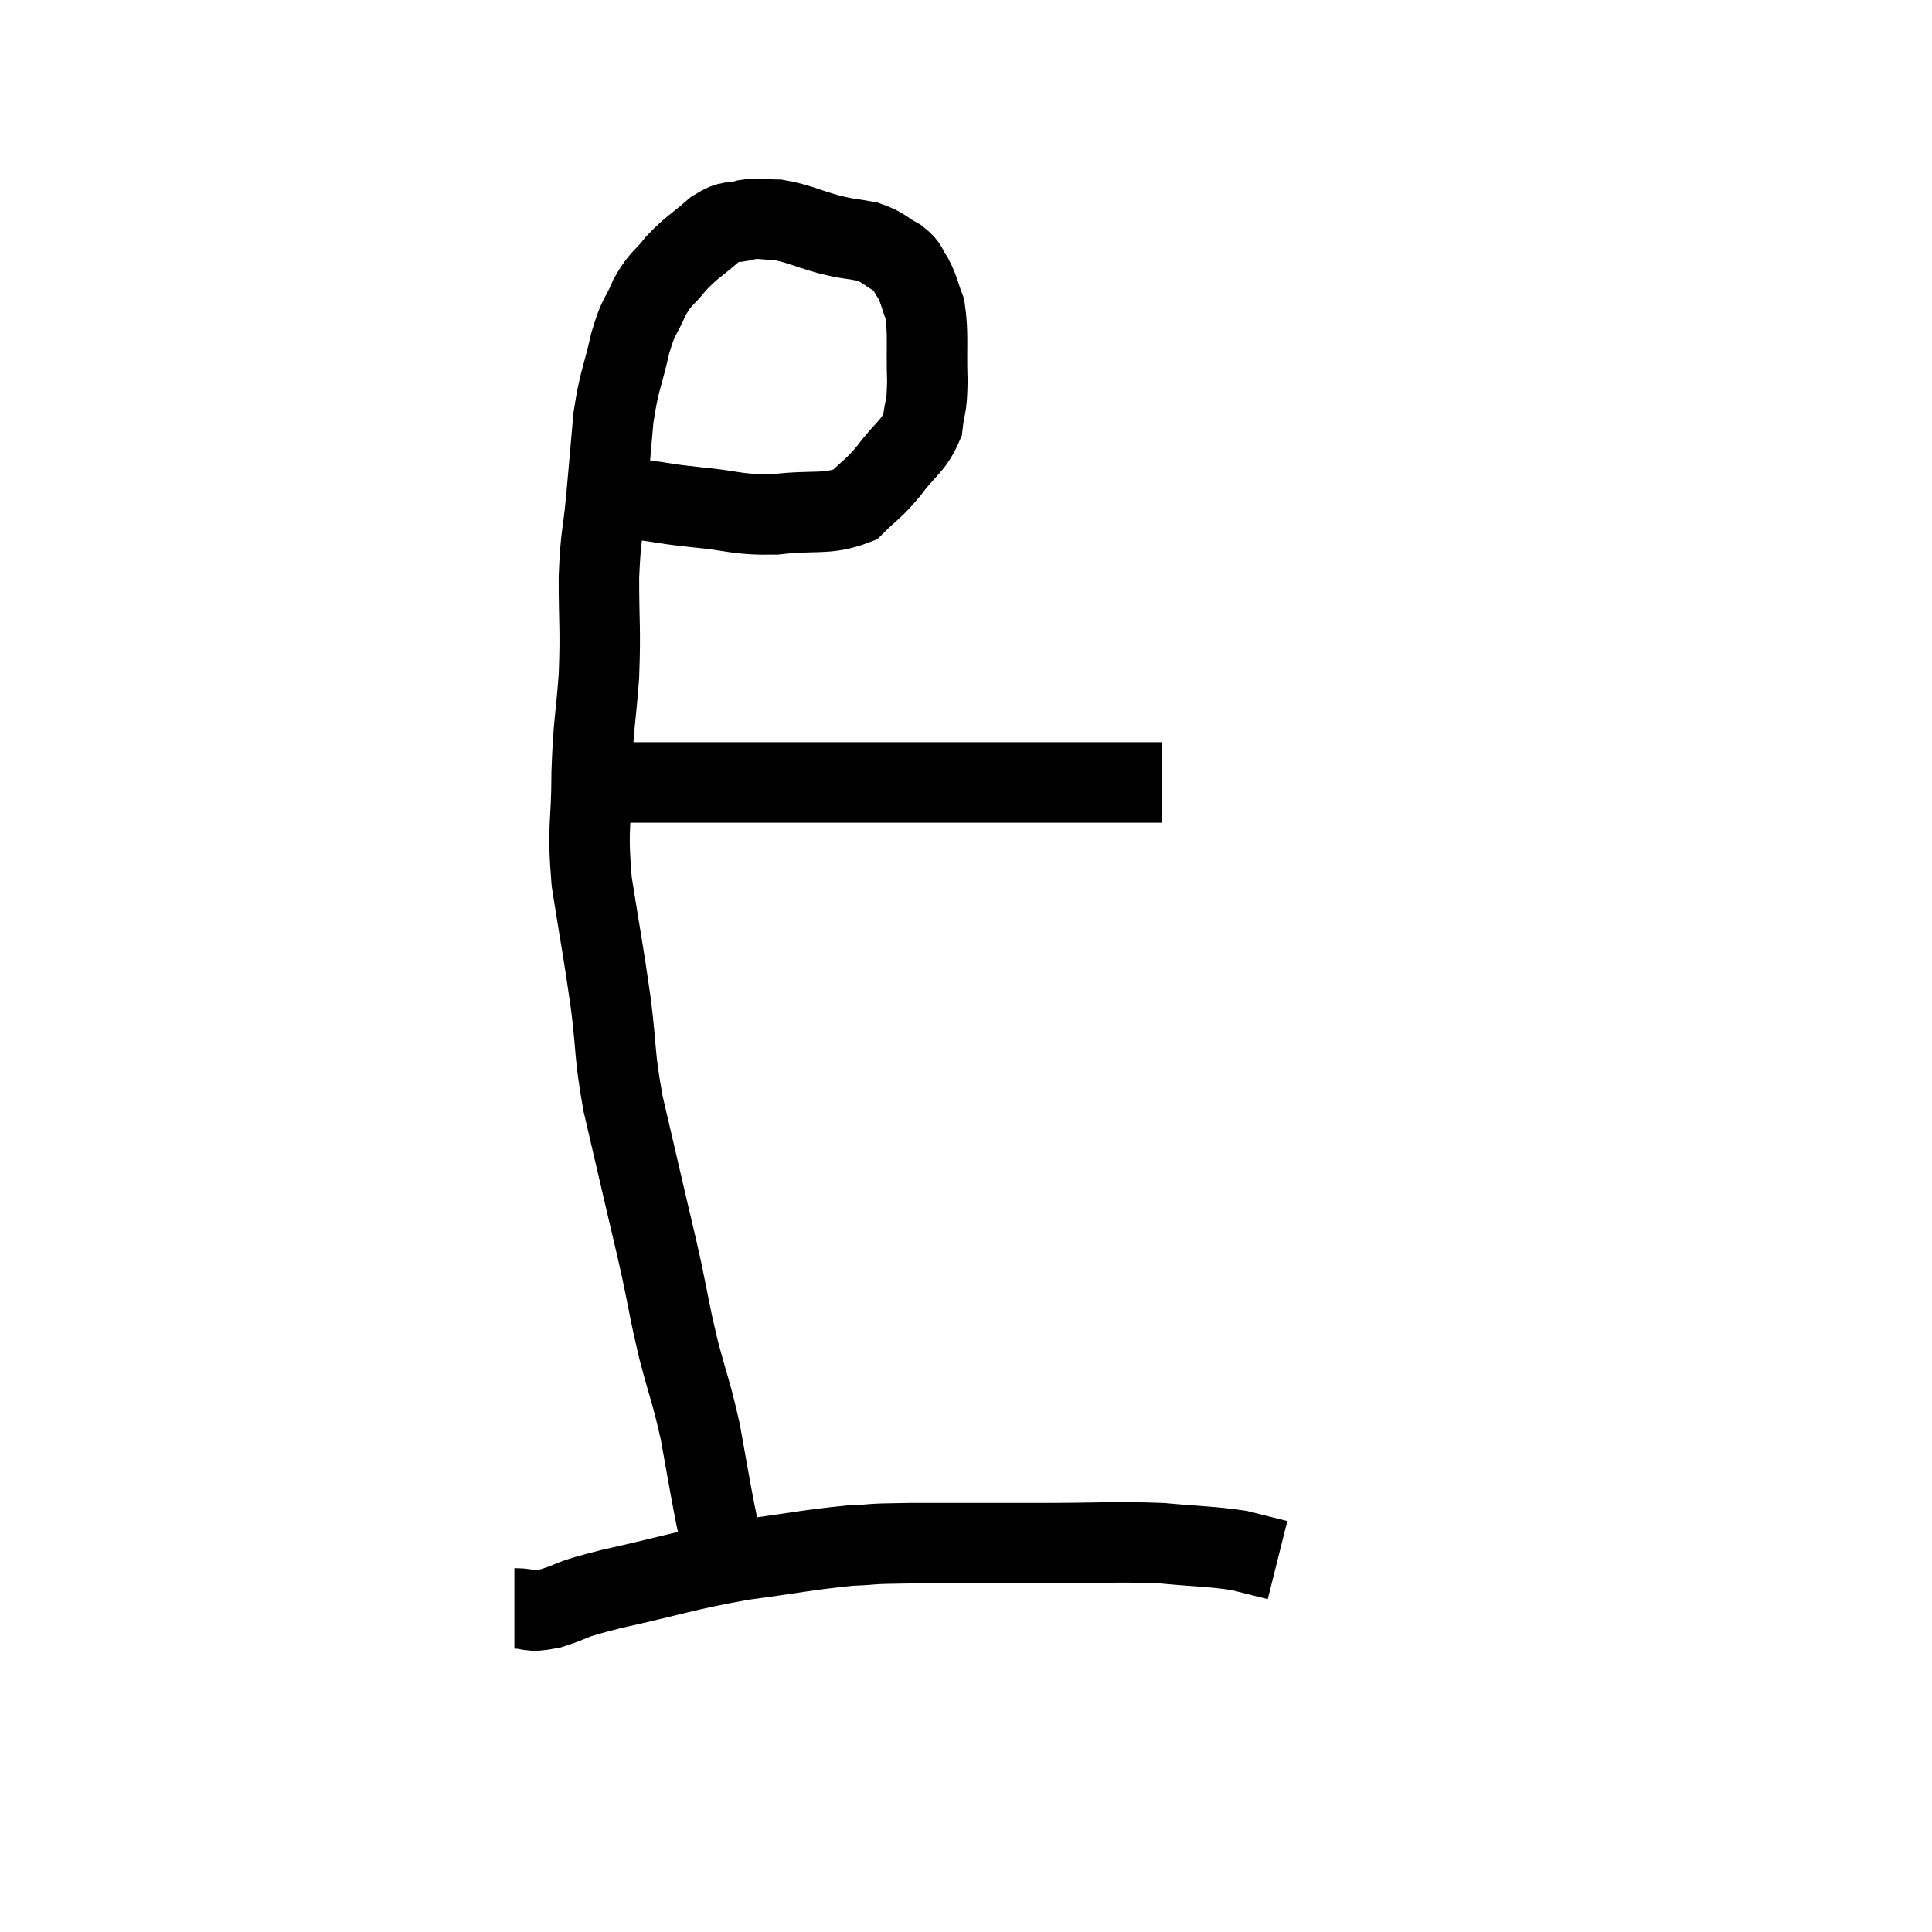 <svg width="48" height="48" viewBox="0 0 48 48" xmlns="http://www.w3.org/2000/svg"><path d="M 15.96 12.42 C 16.62 12.51, 16.455 12.51, 17.28 12.6 C 18.27 12.69, 18.27 12.795, 19.26 12.78 C 20.25 12.66, 20.535 12.81, 21.24 12.54 C 21.66 12.12, 21.66 12.195, 22.08 11.7 C 22.5 11.13, 22.68 11.115, 22.92 10.56 C 22.98 10.02, 23.025 10.2, 23.04 9.48 C 23.01 8.58, 23.07 8.325, 22.98 7.68 C 22.83 7.29, 22.845 7.215, 22.68 6.9 C 22.5 6.66, 22.605 6.645, 22.32 6.42 C 21.93 6.21, 21.975 6.15, 21.54 6 C 21.06 5.91, 21.135 5.955, 20.58 5.82 C 19.95 5.64, 19.83 5.55, 19.32 5.46 C 18.93 5.46, 18.93 5.4, 18.54 5.46 C 18.15 5.58, 18.195 5.43, 17.76 5.7 C 17.28 6.12, 17.205 6.12, 16.8 6.54 C 16.47 6.96, 16.425 6.885, 16.14 7.38 C 15.9 7.95, 15.885 7.77, 15.66 8.52 C 15.45 9.45, 15.39 9.405, 15.24 10.38 C 15.15 11.4, 15.15 11.43, 15.06 12.42 C 14.97 13.38, 14.925 13.245, 14.88 14.34 C 14.88 15.57, 14.925 15.585, 14.88 16.8 C 14.79 18, 14.745 17.925, 14.7 19.2 C 14.7 20.55, 14.58 20.46, 14.7 21.9 C 14.94 23.43, 14.985 23.58, 15.18 24.96 C 15.33 26.19, 15.255 26.16, 15.48 27.42 C 15.78 28.71, 15.84 28.965, 16.08 30 C 16.26 30.78, 16.245 30.675, 16.44 31.56 C 16.65 32.55, 16.62 32.535, 16.86 33.54 C 17.13 34.56, 17.175 34.575, 17.4 35.58 C 17.58 36.57, 17.61 36.78, 17.76 37.56 C 17.88 38.13, 17.925 38.37, 18 38.7 C 18.03 38.79, 18.045 38.835, 18.06 38.88 L 18.06 38.88" fill="none" stroke="black" stroke-width="2"></path><path d="M 15.06 19.44 C 15.51 19.44, 15.3 19.44, 15.96 19.44 C 16.83 19.44, 16.68 19.44, 17.7 19.44 C 18.87 19.44, 18.99 19.44, 20.04 19.44 C 20.97 19.44, 20.61 19.44, 21.9 19.44 C 23.55 19.44, 23.85 19.44, 25.2 19.44 C 26.25 19.44, 26.46 19.44, 27.3 19.44 C 27.93 19.44, 28.17 19.44, 28.56 19.44 L 28.86 19.44" fill="none" stroke="black" stroke-width="2"></path><path d="M 12.78 39.96 C 13.23 39.96, 13.08 40.08, 13.68 39.96 C 14.43 39.72, 13.995 39.78, 15.18 39.48 C 16.8 39.12, 16.935 39.03, 18.42 38.76 C 19.77 38.58, 20.07 38.505, 21.12 38.4 C 21.87 38.37, 21.42 38.355, 22.62 38.34 C 24.27 38.34, 24.36 38.34, 25.92 38.34 C 27.39 38.34, 27.645 38.295, 28.86 38.34 C 29.82 38.43, 30.06 38.415, 30.78 38.52 C 31.26 38.64, 31.5 38.7, 31.74 38.76 L 31.74 38.76" fill="none" stroke="black" stroke-width="2"></path></svg>